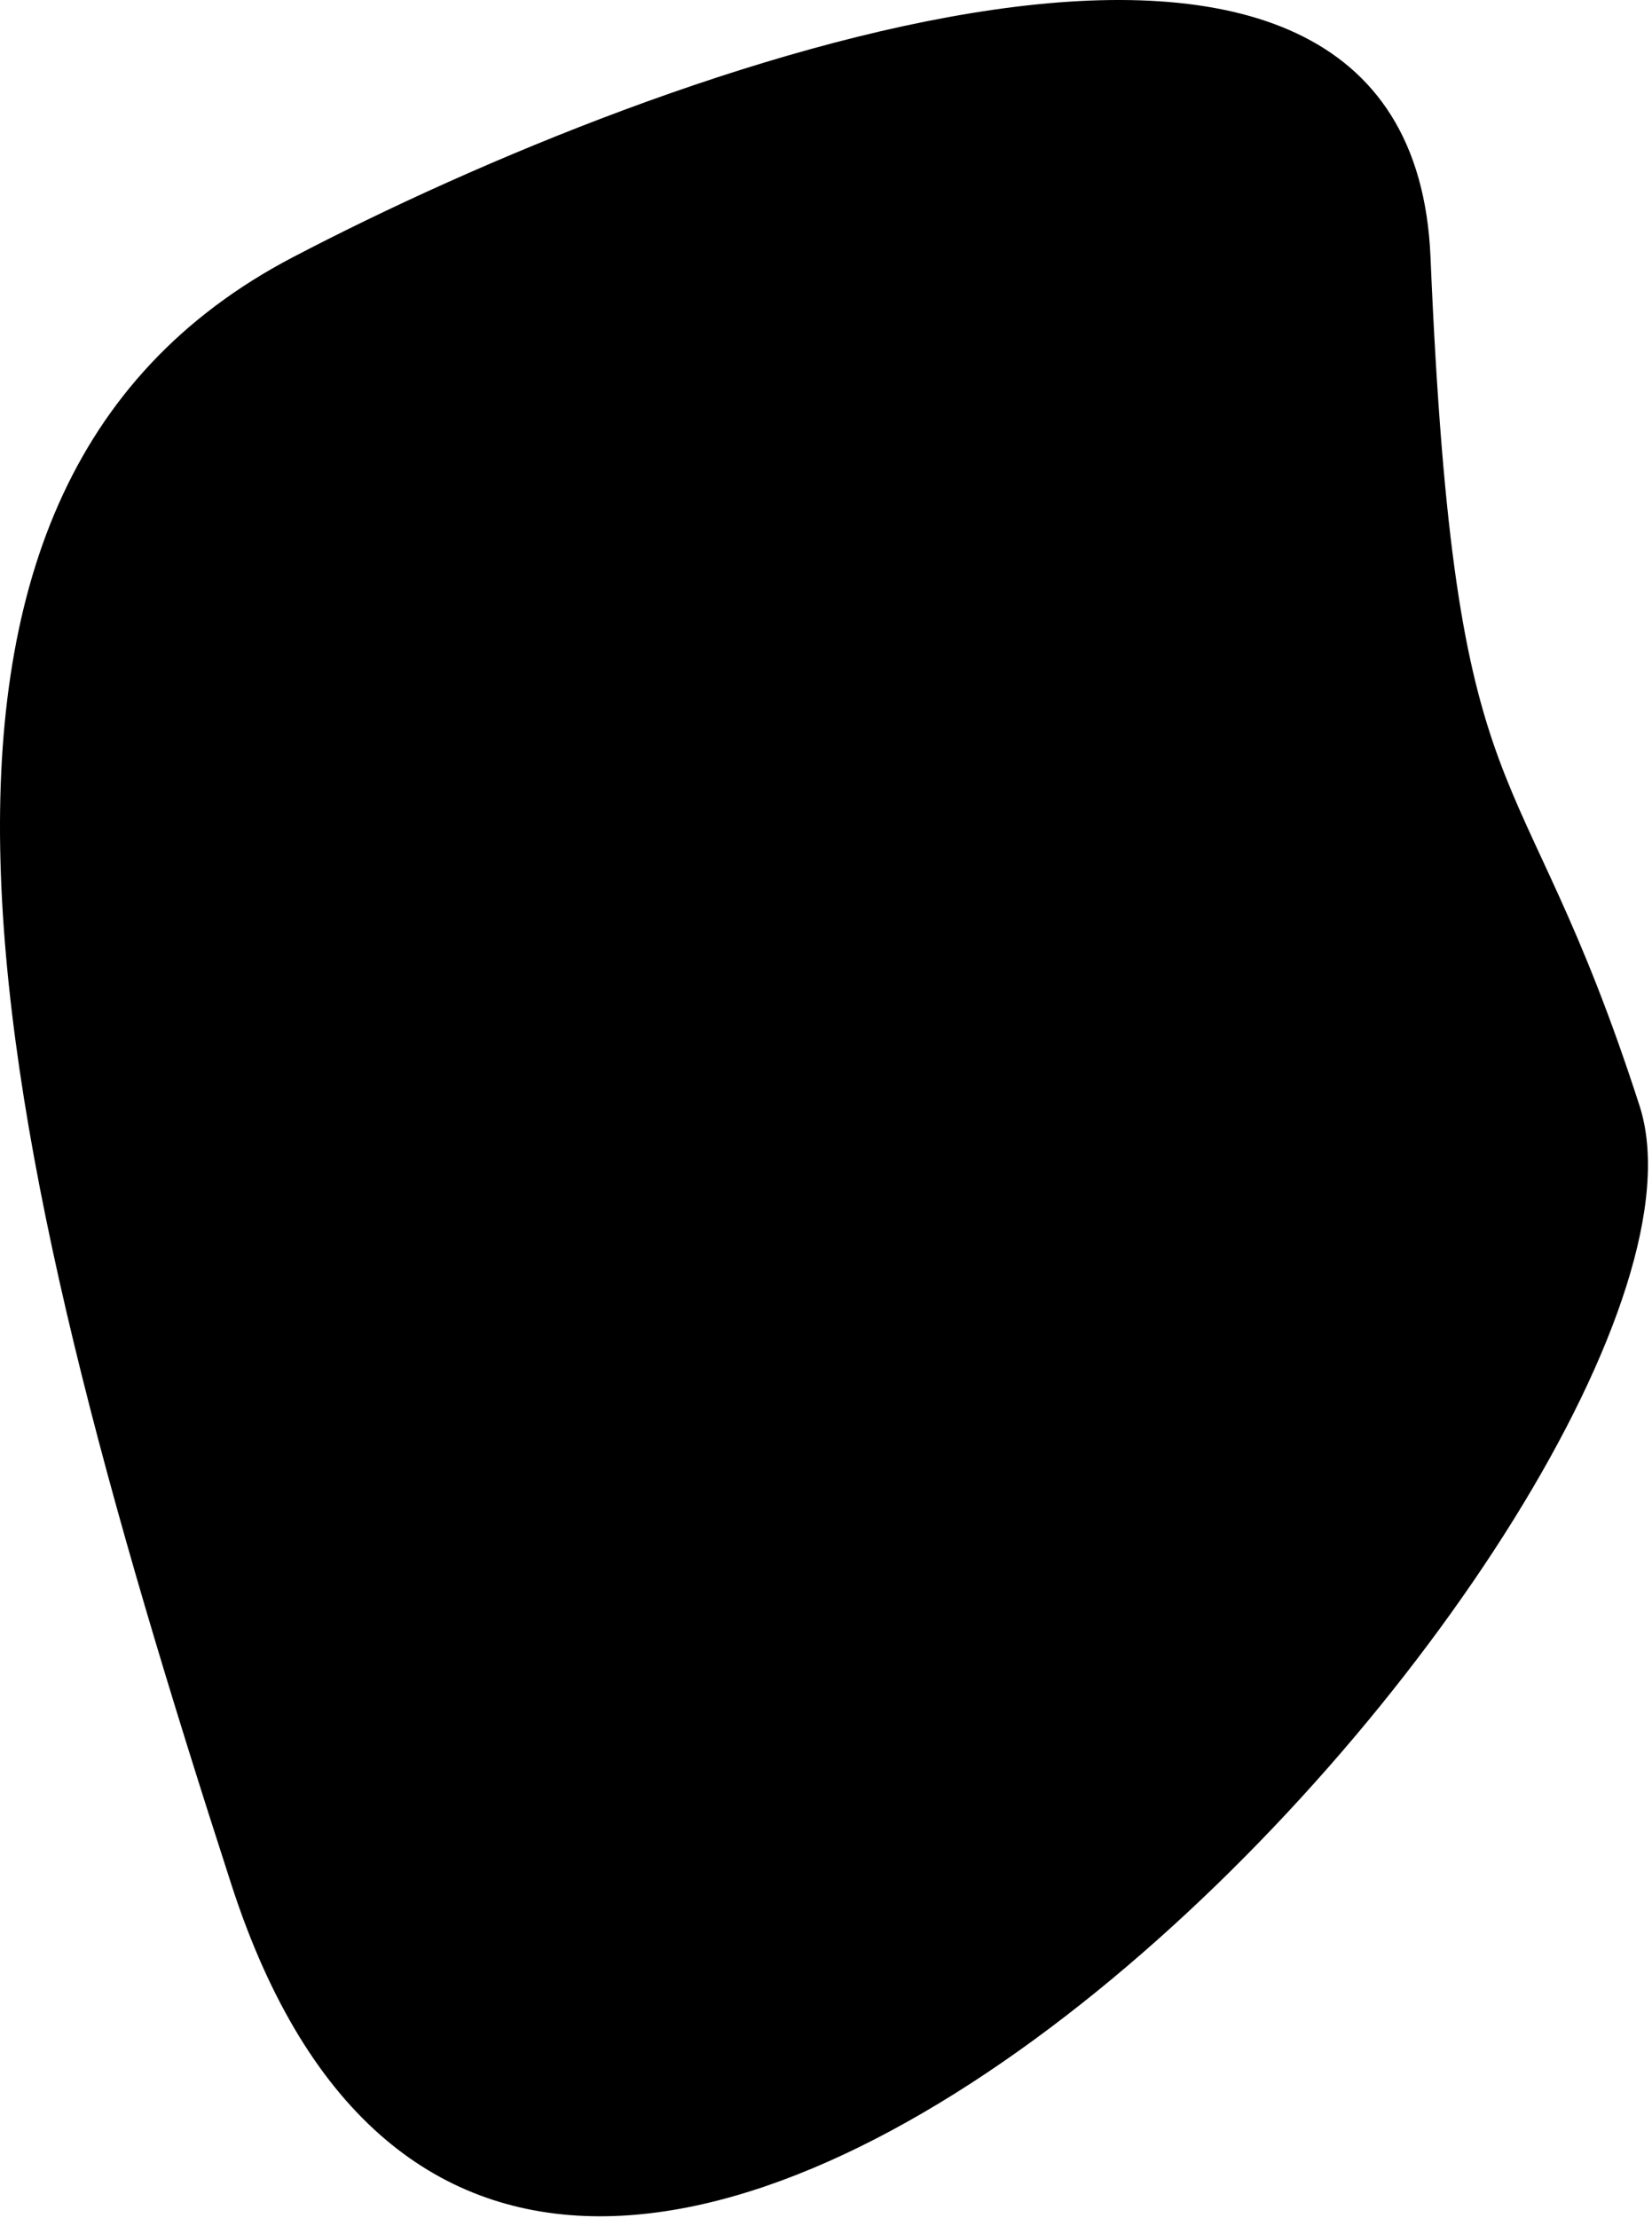 <svg width="403" height="541" xmlns="http://www.w3.org/2000/svg">
    <path d="M348.968 62.724c-4.8-113.6-187-47.333-277.5 0-110 57.533-75 211.8-15 397 75 231.5 373-98.5 343.5-190s-45-65-51-207Z"/>
</svg>
